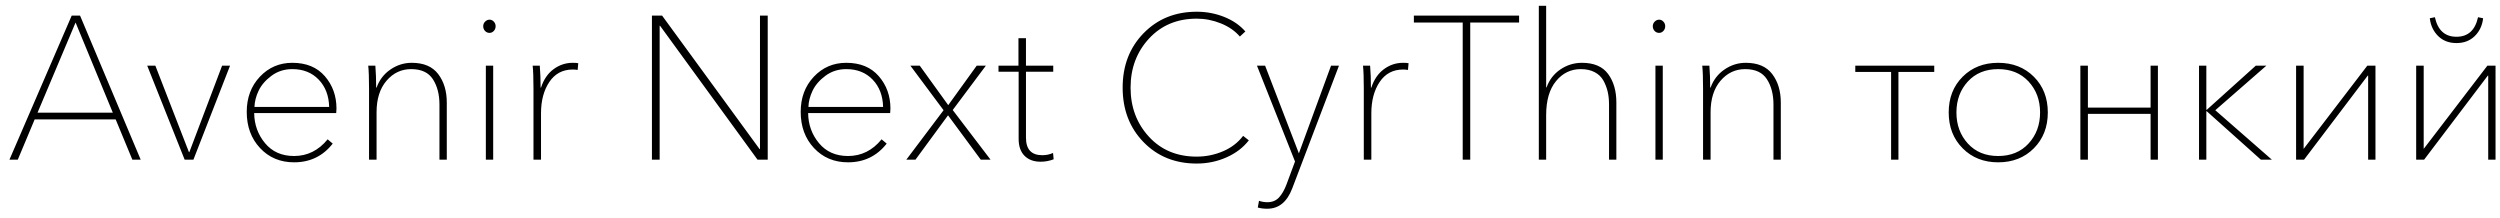 <svg width="252" height="22" viewBox="0 0 252 22" fill="none" xmlns="http://www.w3.org/2000/svg">
<path fill-rule="evenodd" clip-rule="evenodd" d="M3.495 12.034L1.792 16.096H0.951L7.228 1.572H8.069L14.183 16.096H13.342L11.659 12.034H3.495ZM7.618 2.269L3.783 11.357H11.372L7.618 2.269ZM23.189 6.618L19.496 16.096H18.614L14.839 6.618H15.66L19.045 15.336H19.086L22.388 6.618H23.189ZM25.65 10.782H33.179C33.151 9.647 32.799 8.728 32.122 8.023C31.446 7.319 30.56 6.967 29.466 6.967C28.672 6.967 27.975 7.189 27.373 7.633C26.771 8.078 26.337 8.581 26.071 9.141C25.804 9.702 25.664 10.249 25.65 10.782ZM29.65 16.362C28.255 16.362 27.11 15.884 26.215 14.926C25.319 13.969 24.871 12.752 24.871 11.275C24.871 9.852 25.312 8.673 26.194 7.736C27.076 6.799 28.166 6.331 29.466 6.331C30.875 6.331 31.968 6.782 32.748 7.685C33.528 8.587 33.917 9.675 33.917 10.947C33.917 10.988 33.917 11.063 33.903 11.172C33.903 11.282 33.888 11.357 33.888 11.398H25.621C25.635 12.56 26 13.572 26.718 14.434C27.436 15.296 28.411 15.726 29.641 15.726C30.982 15.726 32.11 15.166 33.027 14.044L33.539 14.475C32.555 15.733 31.255 16.362 29.641 16.362H29.65ZM37.118 6.618H37.836C37.89 7.302 37.917 8.04 37.917 8.833H37.958C38.232 8.068 38.696 7.459 39.353 7.008C40.009 6.557 40.728 6.331 41.507 6.331C42.711 6.331 43.599 6.71 44.173 7.469C44.748 8.229 45.036 9.182 45.036 10.331V16.096H44.297V10.537C44.297 9.524 44.078 8.676 43.64 7.993C43.203 7.309 42.471 6.967 41.446 6.967C40.461 6.967 39.633 7.357 38.963 8.136C38.293 8.916 37.958 9.976 37.958 11.316V16.096H37.199V8.916C37.199 7.876 37.172 7.111 37.118 6.618ZM49.713 6.618V16.096H48.974V6.618H49.713ZM49.959 2.638C49.959 2.83 49.898 2.99 49.774 3.121C49.651 3.251 49.508 3.315 49.344 3.315C49.166 3.315 49.015 3.251 48.892 3.121C48.769 2.99 48.708 2.83 48.708 2.638C48.708 2.461 48.772 2.307 48.903 2.177C49.033 2.047 49.18 1.982 49.344 1.982C49.508 1.982 49.651 2.046 49.774 2.177C49.897 2.307 49.959 2.461 49.959 2.638ZM53.775 8.916C53.775 7.876 53.747 7.111 53.693 6.618H54.411C54.465 7.302 54.493 8.04 54.493 8.833H54.534C54.794 8.027 55.214 7.408 55.796 6.977C56.377 6.546 57.023 6.331 57.733 6.331C57.98 6.331 58.165 6.345 58.288 6.372L58.227 7.049C58.063 7.021 57.898 7.008 57.733 7.008C56.722 7.008 55.935 7.425 55.375 8.259C54.814 9.094 54.534 10.146 54.534 11.418V16.096H53.775V8.916ZM66.739 1.572L76.566 15.029H76.606V1.572H77.386V16.096H76.36L66.534 2.597H66.493V16.096H65.714V1.572H66.739ZM81.489 10.782H89.017C88.99 9.647 88.638 8.728 87.961 8.023C87.284 7.319 86.398 6.967 85.305 6.967C84.511 6.967 83.814 7.189 83.212 7.633C82.61 8.078 82.176 8.581 81.909 9.141C81.642 9.702 81.503 10.249 81.489 10.782ZM85.489 16.362C84.094 16.362 82.948 15.884 82.053 14.926C81.157 13.969 80.71 12.752 80.71 11.275C80.71 9.852 81.15 8.673 82.032 7.736C82.914 6.799 84.005 6.331 85.305 6.331C86.713 6.331 87.807 6.782 88.586 7.685C89.366 8.587 89.756 9.675 89.756 10.947C89.756 10.988 89.757 11.063 89.742 11.172C89.742 11.282 89.727 11.357 89.727 11.398H81.46C81.474 12.56 81.839 13.572 82.557 14.434C83.275 15.296 84.25 15.726 85.48 15.726C86.821 15.726 87.949 15.166 88.865 14.044L89.378 14.475C88.393 15.733 87.094 16.362 85.48 16.362H85.489ZM91.356 16.096L95.111 11.111L91.766 6.618H92.71L95.582 10.598L98.454 6.618H99.377L96.033 11.09L99.849 16.096H98.864L95.561 11.624L92.279 16.096H91.356ZM106.167 6.618V7.234H103.418V13.88C103.418 15.056 103.966 15.644 105.06 15.644C105.456 15.644 105.819 15.568 106.147 15.418L106.208 16.055C105.784 16.219 105.346 16.301 104.895 16.301C104.211 16.301 103.671 16.103 103.275 15.706C102.878 15.309 102.679 14.742 102.679 14.003V7.234H100.649V6.618H102.66V3.849H103.417V6.618H106.167ZM125.307 13.695L125.881 14.147C125.321 14.872 124.572 15.443 123.635 15.86C122.698 16.277 121.696 16.486 120.63 16.486C118.455 16.486 116.667 15.764 115.265 14.321C113.864 12.878 113.163 11.049 113.163 8.833C113.163 6.618 113.866 4.789 115.275 3.346C116.684 1.903 118.469 1.182 120.63 1.182C121.6 1.182 122.523 1.356 123.399 1.705C124.274 2.054 124.985 2.543 125.532 3.172L124.978 3.684C124.5 3.124 123.864 2.683 123.071 2.361C122.278 2.04 121.464 1.88 120.63 1.88C118.66 1.88 117.057 2.55 115.819 3.89C114.581 5.23 113.962 6.878 113.962 8.833C113.962 10.789 114.578 12.437 115.808 13.777C117.039 15.118 118.647 15.788 120.63 15.788C121.546 15.788 122.424 15.61 123.265 15.255C124.106 14.899 124.787 14.379 125.307 13.695ZM127.748 21.04C127.379 21.04 127.058 20.999 126.784 20.917L126.907 20.24C127.167 20.335 127.447 20.383 127.748 20.383C128.24 20.383 128.633 20.222 128.927 19.901C129.222 19.579 129.471 19.145 129.676 18.598L130.538 16.28L126.701 6.618H127.522L130.927 15.459L134.169 6.618H134.969L130.251 19.008C129.731 20.362 128.896 21.039 127.748 21.039L127.748 21.04ZM137.471 8.916C137.471 7.876 137.444 7.111 137.39 6.618H138.108C138.164 7.302 138.189 8.04 138.189 8.833H138.231C138.491 8.027 138.911 7.408 139.493 6.977C140.074 6.546 140.719 6.331 141.43 6.331C141.677 6.331 141.861 6.345 141.984 6.372L141.923 7.049C141.759 7.021 141.595 7.008 141.43 7.008C140.419 7.008 139.632 7.425 139.072 8.259C138.511 9.094 138.231 10.146 138.231 11.418V16.096H137.471V8.916ZM148.2 2.269V16.096H147.441V2.269H142.518V1.572H153.124V2.269H148.2ZM155.853 8.813H155.893C156.167 8.047 156.632 7.442 157.289 6.998C157.945 6.553 158.669 6.331 159.463 6.331C160.666 6.331 161.545 6.707 162.099 7.459C162.653 8.211 162.929 9.169 162.929 10.331V16.096H162.19V10.537C162.19 10.072 162.147 9.644 162.058 9.254C161.968 8.865 161.825 8.488 161.627 8.126C161.428 7.764 161.134 7.48 160.744 7.275C160.355 7.07 159.887 6.967 159.34 6.967C158.341 6.967 157.51 7.37 156.847 8.177C156.183 8.984 155.852 10.126 155.852 11.603V16.096H155.113V0.587H155.852L155.853 8.813ZM167.607 6.618V16.096H166.868V6.618H167.607ZM167.853 2.638C167.853 2.83 167.792 2.99 167.668 3.121C167.545 3.251 167.402 3.315 167.238 3.315C167.06 3.315 166.909 3.251 166.786 3.121C166.663 2.99 166.601 2.83 166.601 2.638C166.601 2.461 166.666 2.307 166.796 2.177C166.926 2.047 167.074 1.982 167.238 1.982C167.402 1.982 167.545 2.046 167.668 2.177C167.791 2.307 167.853 2.461 167.853 2.638ZM171.587 6.618H172.305C172.359 7.302 172.387 8.04 172.387 8.833H172.427C172.701 8.068 173.166 7.459 173.823 7.008C174.479 6.557 175.197 6.331 175.976 6.331C177.18 6.331 178.069 6.71 178.643 7.469C179.218 8.229 179.505 9.182 179.505 10.331V16.096H178.766V10.537C178.766 9.524 178.547 8.676 178.109 7.993C177.672 7.309 176.94 6.967 175.915 6.967C174.93 6.967 174.102 7.357 173.432 8.136C172.762 8.916 172.427 9.976 172.427 11.316V16.096H171.668V8.916C171.668 7.876 171.641 7.111 171.587 6.618ZM190.623 16.096V7.254H187.013V6.618H194.972V7.254H191.362V16.096H190.623ZM201.414 16.362C199.964 16.362 198.771 15.891 197.834 14.947C196.897 14.003 196.429 12.8 196.429 11.336C196.429 9.873 196.897 8.673 197.834 7.736C198.771 6.799 199.964 6.331 201.414 6.331C202.877 6.331 204.077 6.799 205.014 7.736C205.95 8.673 206.419 9.873 206.419 11.336C206.419 12.8 205.95 14.003 205.014 14.947C204.077 15.891 202.877 16.362 201.414 16.362ZM198.357 14.465C199.123 15.306 200.142 15.726 201.414 15.726C202.685 15.726 203.708 15.306 204.481 14.465C205.253 13.624 205.64 12.581 205.64 11.336C205.64 10.092 205.253 9.053 204.481 8.218C203.708 7.384 202.685 6.967 201.414 6.967C200.142 6.967 199.123 7.384 198.357 8.218C197.591 9.053 197.208 10.092 197.208 11.336C197.208 12.581 197.591 13.624 198.357 14.465ZM209.701 16.096V6.618H210.46V10.844H216.779V6.618H217.517V16.096H216.779V11.48H210.46V16.096H209.701ZM221.661 16.096V6.618H222.399V11.07H222.441L227.385 6.618H228.451L223.302 11.111L229.005 16.096H227.897L222.441 11.213H222.399V16.096H221.661ZM231.446 16.096V6.618H232.205V15.008L238.626 6.618H239.447V16.096H238.709V7.623H238.668L232.247 16.096H231.446ZM249.458 3.633C248.979 4.105 248.364 4.341 247.612 4.341C246.86 4.341 246.244 4.105 245.765 3.633C245.287 3.162 245.006 2.563 244.924 1.839L245.437 1.736C245.724 3.049 246.449 3.706 247.612 3.706C248.774 3.706 249.499 3.049 249.786 1.736L250.299 1.839C250.217 2.563 249.937 3.162 249.458 3.633ZM243.55 16.096V6.618H244.308V15.008L250.729 6.618H251.55V16.096H250.812V7.623H250.771L244.35 16.096H243.55Z" fill="black"/>
</svg>
